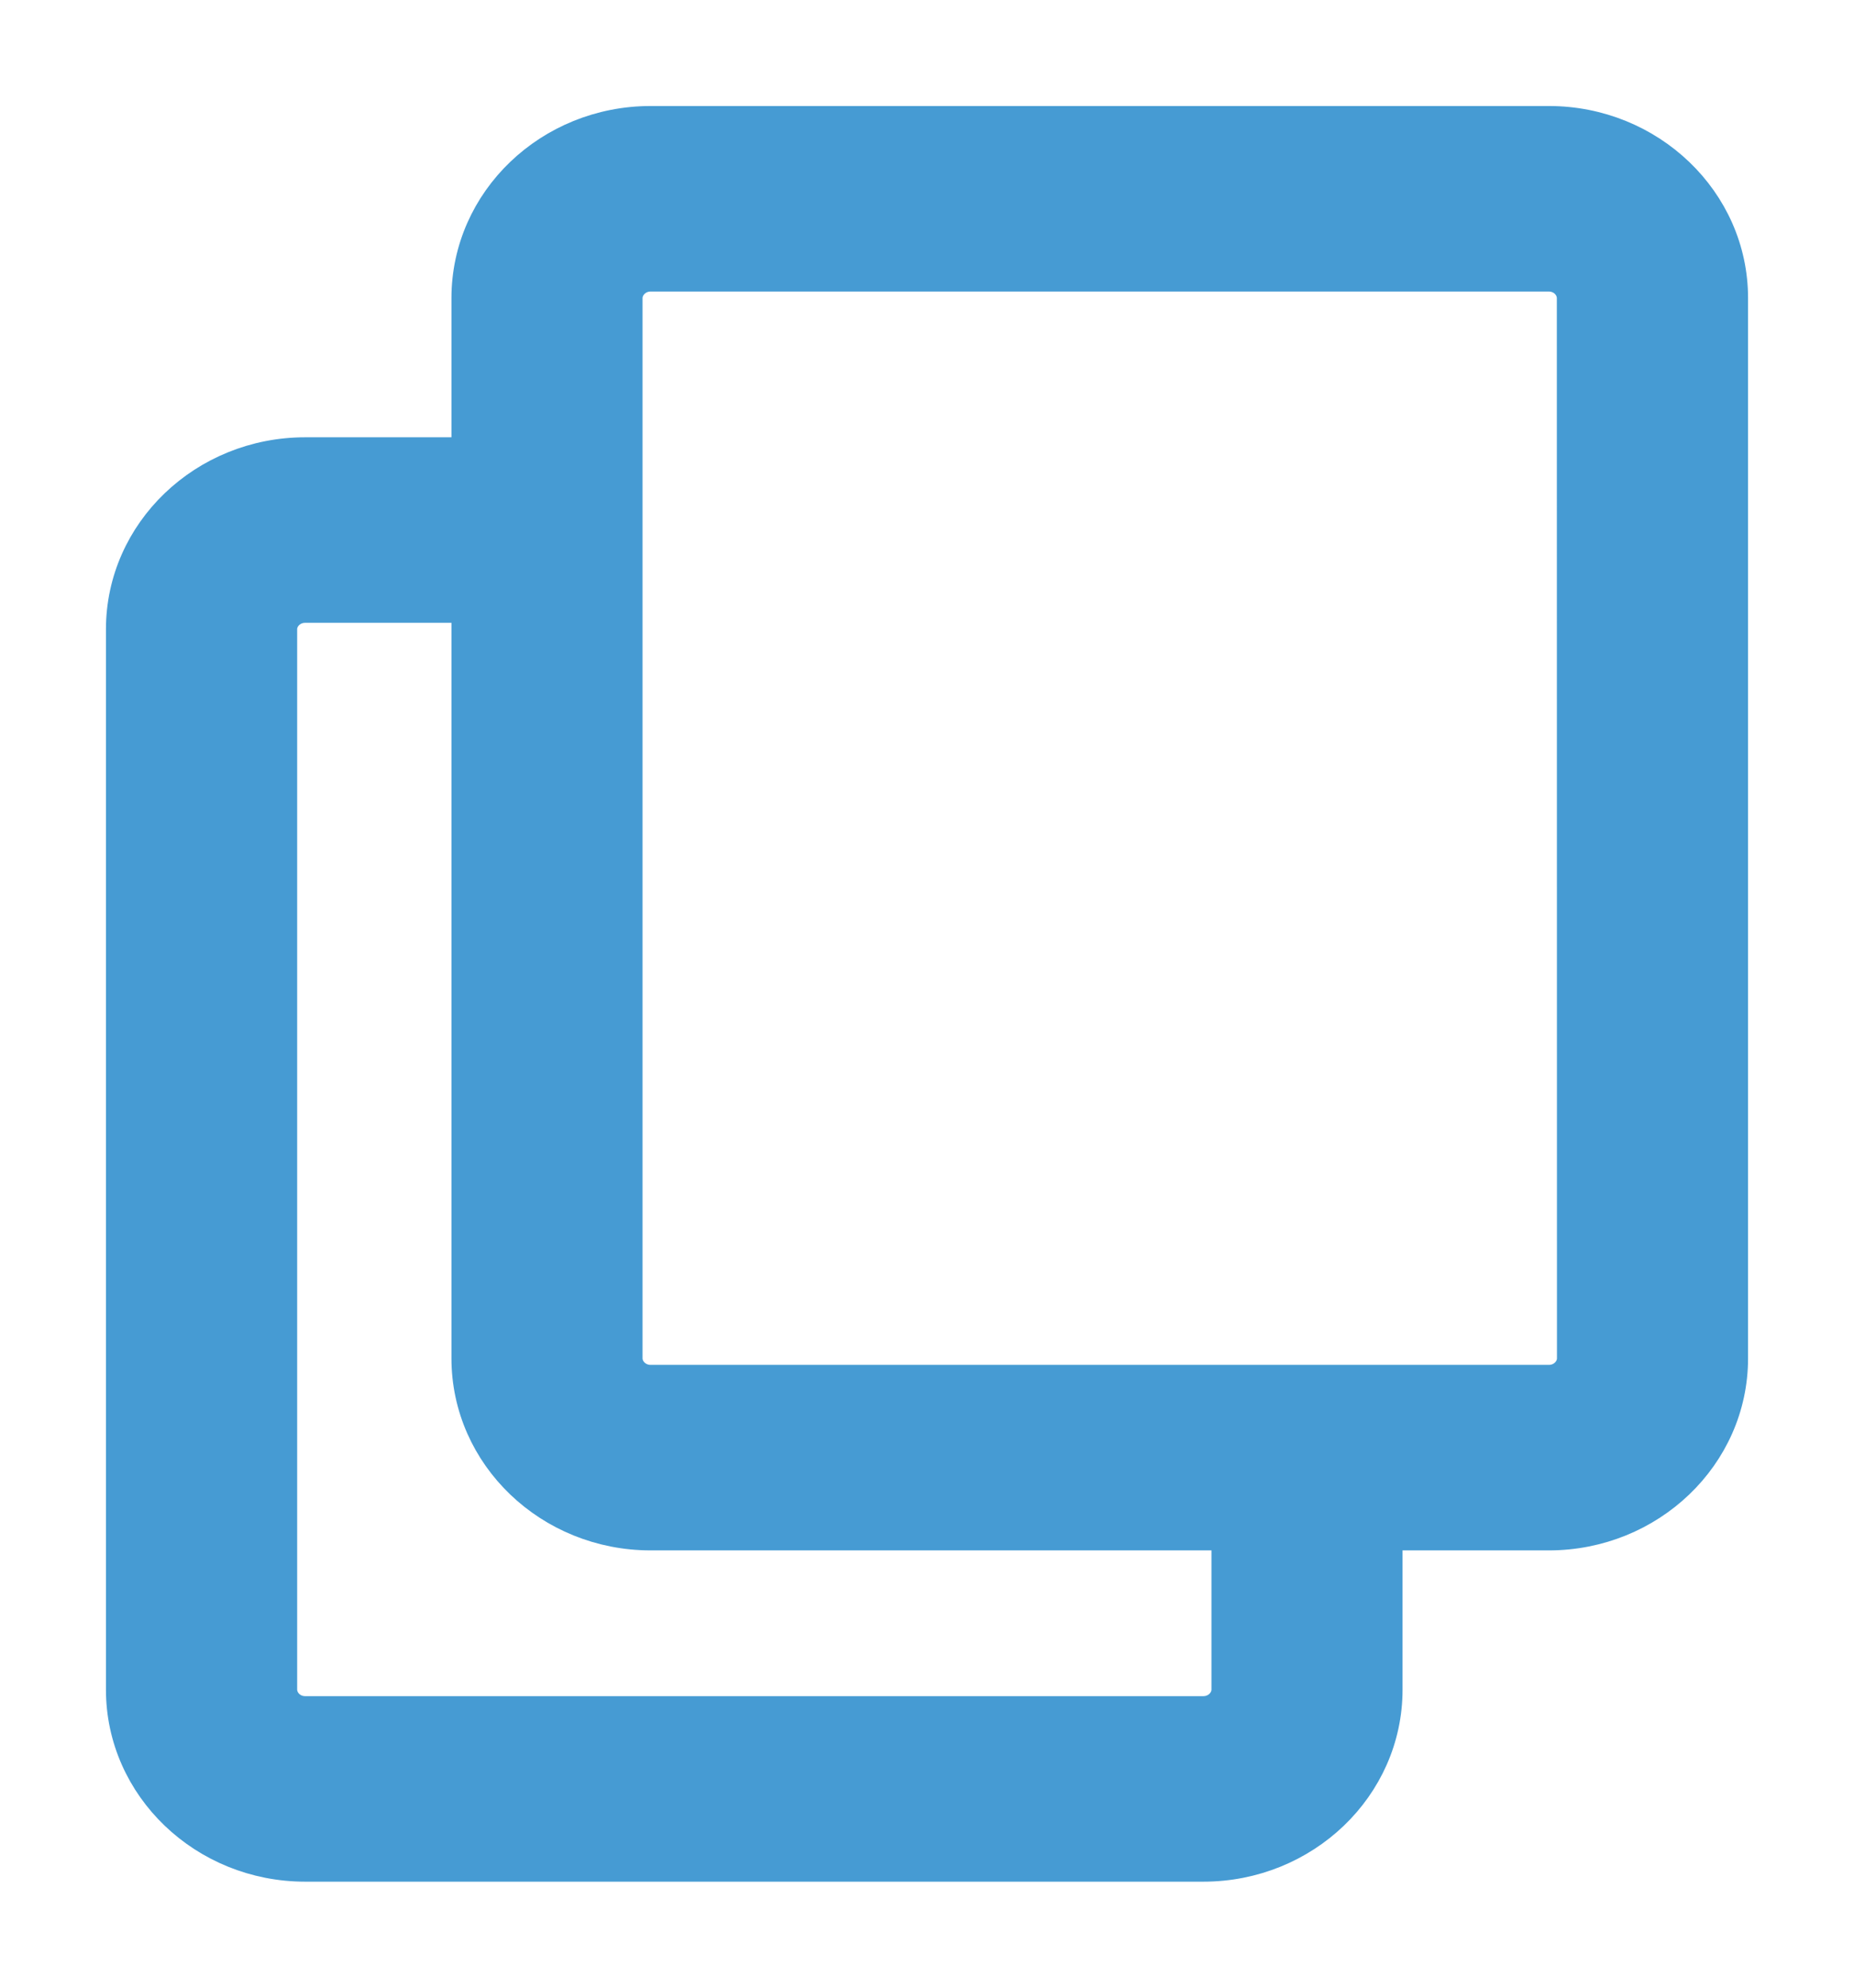 <svg width="14" height="15" viewBox="0 0 14 15" fill="none" xmlns="http://www.w3.org/2000/svg">
<path d="M9.248 12.75V12.75C9.248 12.828 9.179 12.9 9.087 12.9H2.304C2.212 12.9 2.144 12.828 2.144 12.75V4.75L2.144 4.75C2.143 4.672 2.212 4.6 2.304 4.6H3.509V10.25C3.509 10.999 4.142 11.6 4.913 11.6H9.248L9.248 12.75ZM4.752 2.25L4.752 2.25C4.752 2.172 4.821 2.1 4.913 2.1H11.695C11.788 2.1 11.856 2.172 11.856 2.25L11.857 10.25C11.857 10.329 11.788 10.4 11.696 10.4H9.872H9.87H9.867H4.913C4.821 10.4 4.752 10.329 4.752 10.25L4.752 2.25ZM11.696 0.9H4.913C4.142 0.9 3.509 1.501 3.509 2.25V3.4H2.304C1.534 3.4 0.9 4.001 0.9 4.75V12.75C0.9 13.499 1.534 14.1 2.304 14.1H9.087C9.858 14.1 10.491 13.499 10.491 12.75V11.6H11.696C12.466 11.6 13.1 10.999 13.1 10.25V2.25C13.1 1.502 12.466 0.9 11.696 0.9Z" fill="#469BD3" stroke="#469BD3" stroke-width="0.2"/>
</svg>
